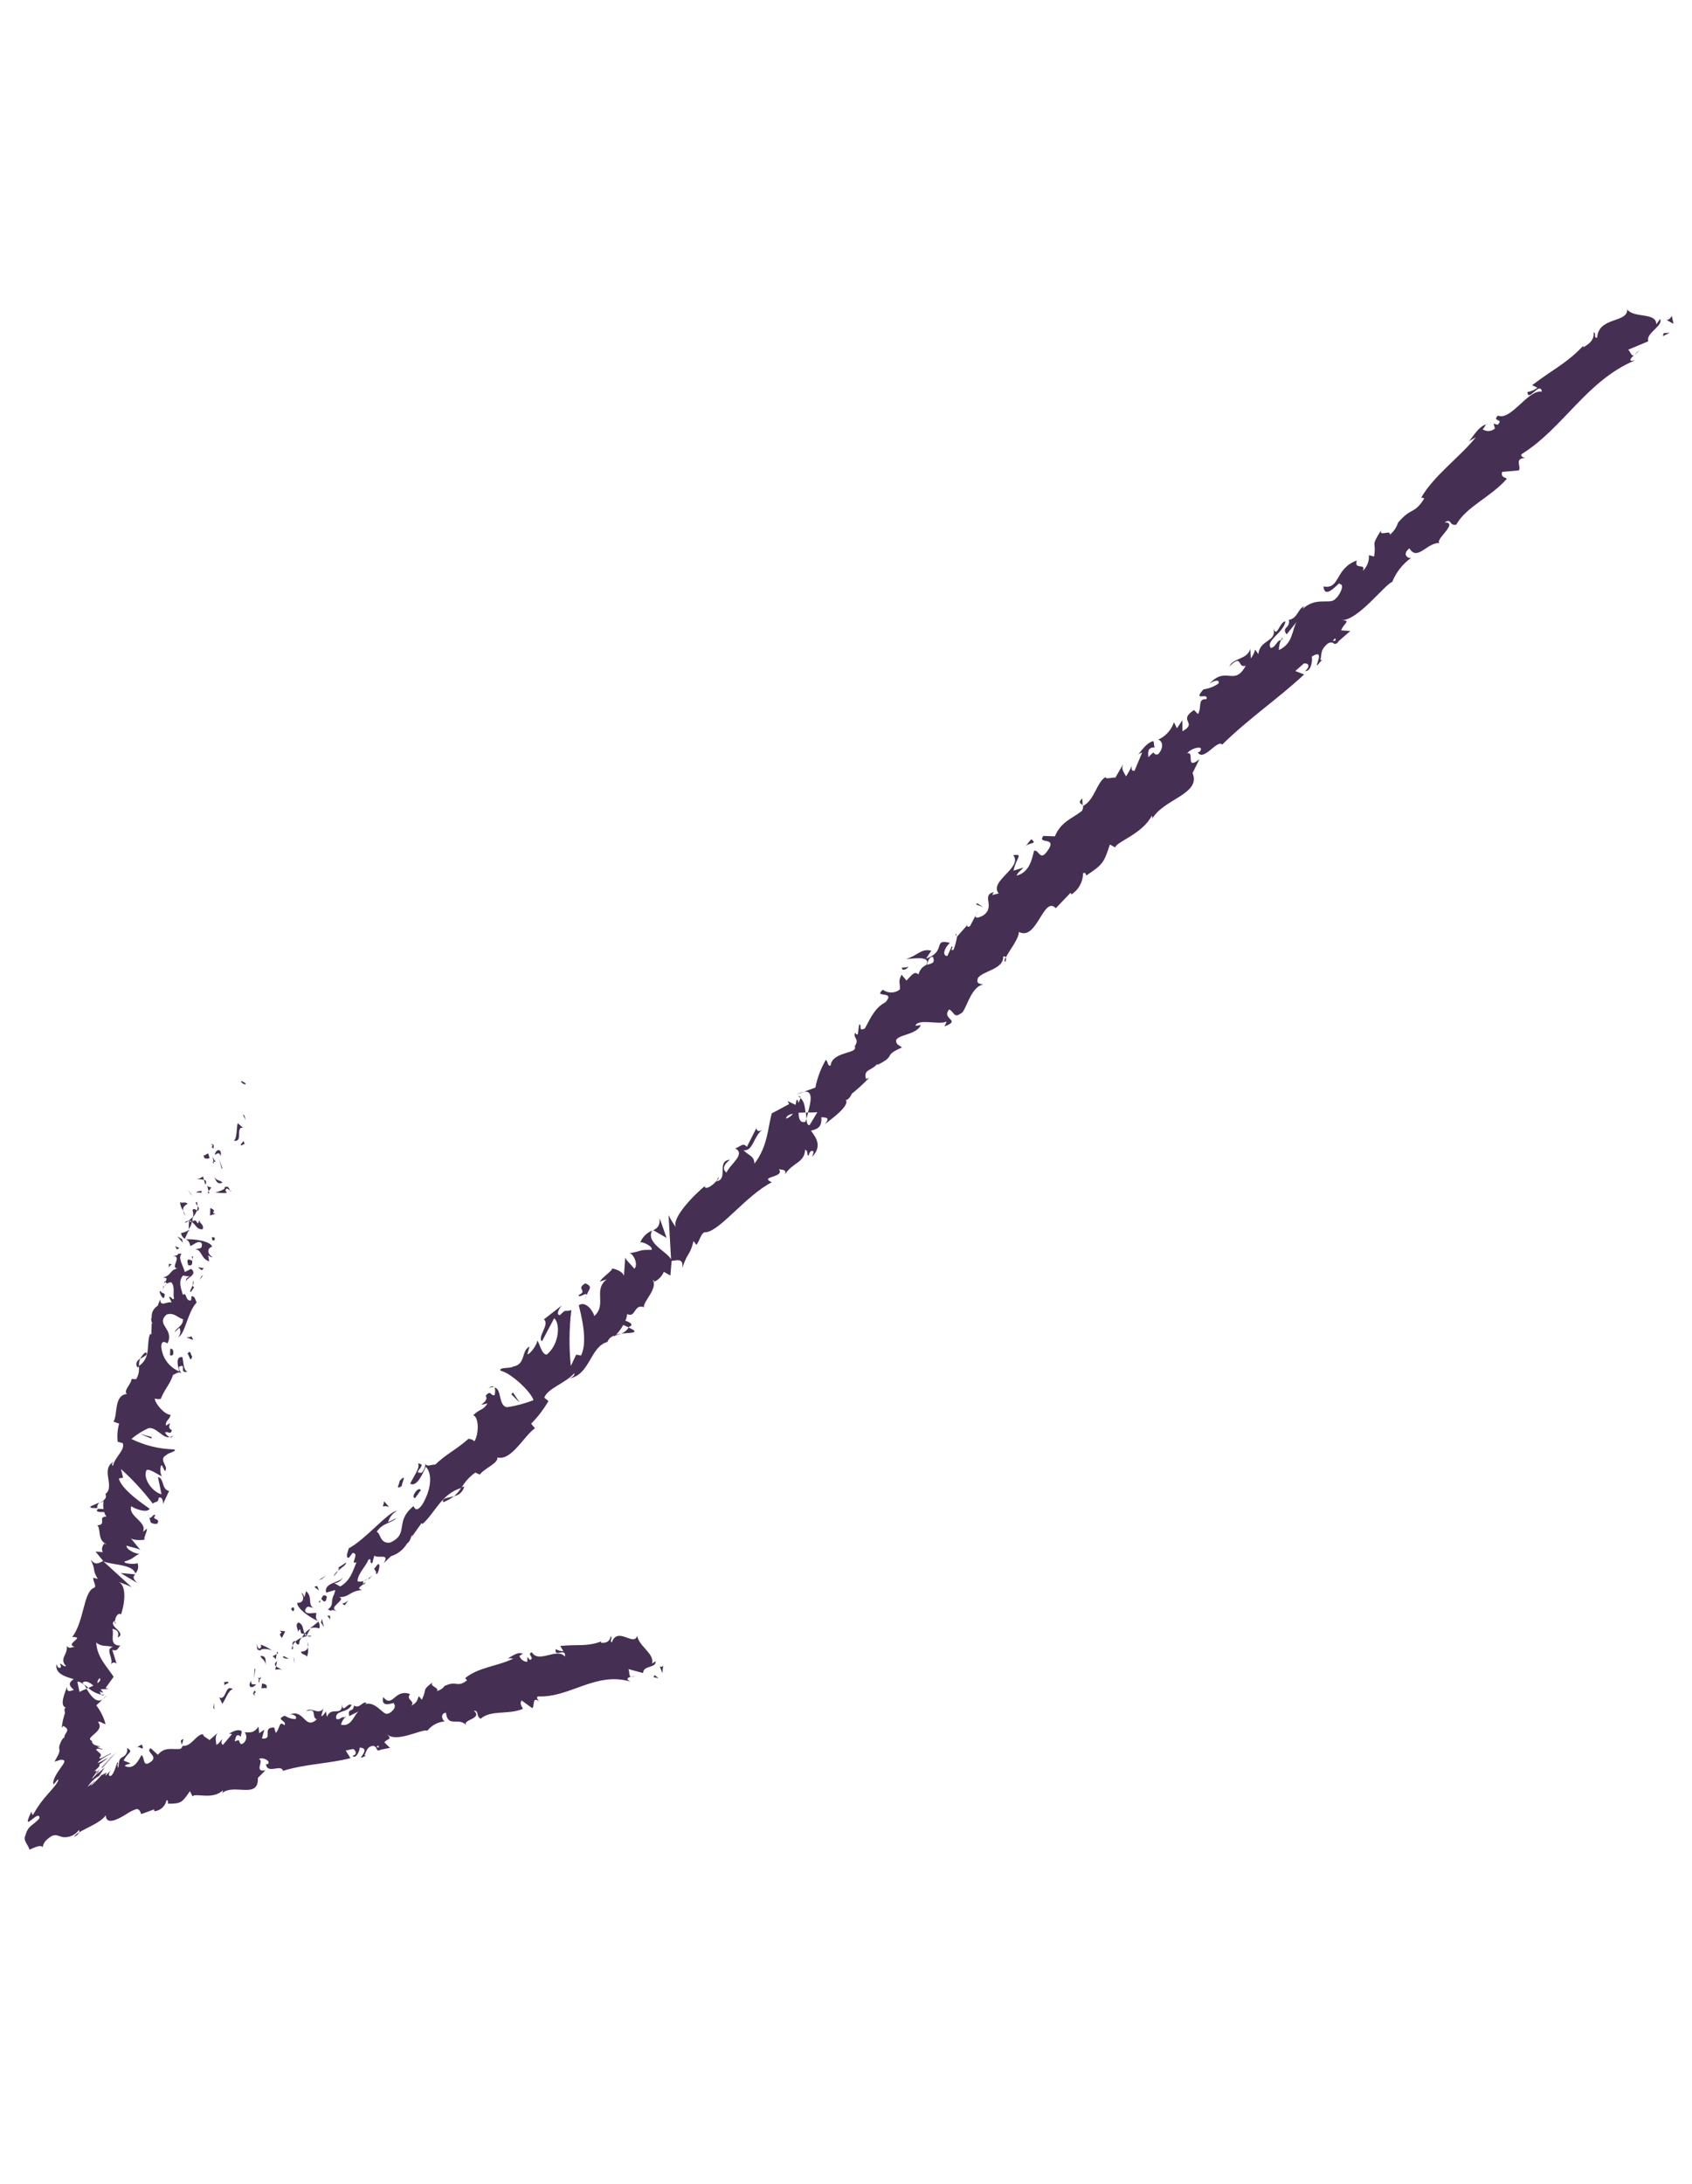 <svg width="62" height="80" viewBox="0 0 62 80" fill="none" xmlns="http://www.w3.org/2000/svg">
<path d="M7.33 63.591C7.273 63.624 7.415 63.739 7.431 63.77C7.48 63.664 7.294 63.558 7.33 63.591Z" fill="#452F53"/>
<path d="M7.815 62.558L7.854 62.624L7.84 62.386L7.815 62.558Z" fill="#452F53"/>
<path d="M8.537 61.873C8.258 61.715 8.312 62.158 8.107 62.201L8.035 62.182L8.147 62.417C8.278 62.229 8.368 61.914 8.537 61.873Z" fill="#452F53"/>
<path d="M9.382 61.986C9.274 61.922 9.393 61.832 9.265 62.044L9.301 62.054C9.325 62.029 9.352 62.006 9.382 61.986Z" fill="#452F53"/>
<path d="M9.302 62.051C9.233 62.131 9.421 62.083 9.302 62.051V62.051Z" fill="#452F53"/>
<path d="M9.604 61.668L9.579 61.84C9.654 61.86 9.75 61.799 9.753 61.866C9.814 61.727 9.745 61.697 9.604 61.668Z" fill="#452F53"/>
<path d="M9.544 61.414L9.522 61.497C9.554 61.509 9.574 61.502 9.544 61.414Z" fill="#452F53"/>
<path d="M9.484 61.66L9.53 61.487C9.478 61.473 9.41 61.393 9.51 61.562C9.445 61.495 9.482 61.579 9.484 61.66Z" fill="#452F53"/>
<path d="M9.385 61.696C9.283 61.701 9.183 61.74 9.208 61.568C9.047 61.781 9.224 61.909 9.385 61.696Z" fill="#452F53"/>
<path d="M8.355 61.607L8.217 61.615L8.225 61.751C8.219 61.684 8.424 61.673 8.355 61.607Z" fill="#452F53"/>
<path d="M10.336 61.189C10.298 61.134 10.183 61.094 10.117 61.041L10.085 61.163C10.165 61.161 10.265 61.122 10.336 61.189Z" fill="#452F53"/>
<path d="M10.117 61.041L10.15 60.853C10.044 60.938 10.064 60.994 10.117 61.041Z" fill="#452F53"/>
<path d="M9.326 61.15L9.308 61.494L9.359 61.114L9.326 61.15Z" fill="#452F53"/>
<path d="M10.764 60.791L10.805 60.96L10.759 60.689L10.764 60.791Z" fill="#452F53"/>
<path d="M11.026 60.505C11.067 60.641 11.236 60.597 11.241 60.699C11.29 60.588 11.305 60.464 11.283 60.344C11.256 60.444 11.183 60.496 11.026 60.505Z" fill="#452F53"/>
<path d="M11.282 60.148C11.273 60.213 11.273 60.279 11.283 60.344C11.296 60.279 11.296 60.212 11.282 60.148Z" fill="#452F53"/>
<path d="M10.359 60.704C10.389 60.727 10.424 60.744 10.46 60.754C10.497 60.764 10.535 60.766 10.573 60.761L10.402 60.668C10.388 60.681 10.374 60.693 10.359 60.704Z" fill="#452F53"/>
<path d="M10.399 60.655L10.501 60.575L10.399 60.655Z" fill="#452F53"/>
<path d="M9.731 60.994C9.726 60.858 9.782 60.648 9.543 60.661C9.585 60.794 9.721 60.789 9.731 60.994Z" fill="#452F53"/>
<path d="M10.136 60.593L9.989 60.673C10.025 60.707 10.097 60.738 10.1 60.807L10.136 60.593Z" fill="#452F53"/>
<path d="M10.154 60.494L10.136 60.594L10.189 60.56L10.154 60.494Z" fill="#452F53"/>
<path d="M10.963 60.217C10.963 60.173 10.971 60.13 10.988 60.091C11.005 60.051 11.03 60.014 11.061 59.984C10.973 60.021 10.891 60.073 10.82 60.137C10.852 60.187 10.895 60.291 10.963 60.217Z" fill="#452F53"/>
<path d="M10.677 60.417L10.682 60.4C10.665 60.395 10.655 60.396 10.677 60.417Z" fill="#452F53"/>
<path d="M11.678 59.393L11.644 59.381L11.665 59.405L11.678 59.393Z" fill="#452F53"/>
<path d="M10.786 60.122C10.711 60.146 10.713 60.206 10.724 60.275C10.749 60.224 10.781 60.178 10.821 60.137C10.809 60.113 10.797 60.101 10.786 60.122Z" fill="#452F53"/>
<path d="M11.396 59.922C11.343 59.92 11.29 59.923 11.238 59.934C11.302 59.951 11.417 59.967 11.396 59.922Z" fill="#452F53"/>
<path d="M10.732 60.419C10.777 60.447 10.762 60.434 10.732 60.419V60.419Z" fill="#452F53"/>
<path d="M10.733 60.42C10.738 60.372 10.735 60.322 10.724 60.275C10.704 60.315 10.693 60.358 10.69 60.403C10.705 60.406 10.72 60.412 10.733 60.42Z" fill="#452F53"/>
<path d="M11.046 58.361C11.156 58.495 11.134 58.736 10.893 58.713C10.869 58.912 11.344 59.251 11.646 59.379C11.598 59.325 11.549 59.273 11.595 59.089C11.49 59.061 11.188 59.179 11.179 58.977C11.271 58.767 11.346 58.9 11.482 58.892C11.271 58.8 11.463 58.482 11.215 58.288L11.159 58.499C11.121 58.462 11.116 58.359 11.046 58.361Z" fill="#452F53"/>
<path d="M11.414 59.579L11.379 59.641C11.486 59.615 11.598 59.618 11.704 59.651C11.715 59.609 11.718 59.566 11.711 59.524C11.704 59.482 11.689 59.441 11.665 59.405L11.414 59.612L11.414 59.579Z" fill="#452F53"/>
<path d="M11.166 59.846C11.075 59.676 11.135 59.507 10.927 59.431C10.796 59.574 10.934 59.635 10.906 59.773C11.1 59.528 10.914 59.912 11.148 59.838C11.127 59.893 11.097 59.944 11.059 59.99C11.116 59.966 11.176 59.949 11.237 59.939L11.22 59.935C11.195 59.928 11.181 59.924 11.198 59.929C11.184 59.91 11.171 59.889 11.161 59.868C11.253 59.833 11.208 59.881 11.198 59.929L11.216 59.951L11.37 59.663C11.289 59.706 11.219 59.769 11.166 59.846Z" fill="#452F53"/>
<path d="M9.386 60.255C9.401 60.26 9.414 60.269 9.425 60.281C9.424 60.25 9.419 60.234 9.386 60.255Z" fill="#452F53"/>
<path d="M9.559 60.248C9.55 60.282 9.597 60.351 9.522 60.384C9.448 60.418 9.462 60.321 9.417 60.279C9.42 60.345 9.395 60.481 9.561 60.451L9.569 60.421C9.708 60.39 9.854 60.407 9.982 60.469C9.852 60.376 9.709 60.301 9.559 60.248Z" fill="#452F53"/>
<path d="M10.329 60.005L10.454 59.759L10.25 59.734L10.321 59.801C10.191 59.876 10.299 59.941 10.329 60.005Z" fill="#452F53"/>
<path d="M11.763 59.44L11.873 59.607L11.791 59.302L11.763 59.44Z" fill="#452F53"/>
<path d="M11.991 59.189L12.101 59.322L12.093 59.186L11.991 59.189Z" fill="#452F53"/>
<path d="M35.758 33.521L35.826 33.387C35.796 33.428 35.773 33.473 35.758 33.521Z" fill="#452F53"/>
<path d="M35.007 34.222L35.046 34.3C35.049 34.233 35.041 34.195 35.007 34.222Z" fill="#452F53"/>
<path d="M22.767 48.851C23.024 48.822 23.364 48.842 23.212 48.721L23.037 48.629C22.974 48.731 22.879 48.809 22.767 48.851Z" fill="#452F53"/>
<path d="M29.614 40.755L29.53 40.756C29.539 40.836 29.548 40.913 29.553 40.983L29.614 40.755Z" fill="#452F53"/>
<path d="M29.184 40.095L29.464 39.995C29.366 40.014 29.272 40.048 29.184 40.095Z" fill="#452F53"/>
<path d="M39.671 29.502L39.658 29.248C39.473 29.428 39.621 29.42 39.671 29.502Z" fill="#452F53"/>
<path d="M16.243 55.028C16.387 54.974 16.522 54.898 16.643 54.802C16.409 54.885 16.168 54.874 16.243 55.028Z" fill="#452F53"/>
<path d="M36.837 35.236C36.877 35.151 36.874 35.097 36.846 35.068C36.805 35.153 36.792 35.215 36.837 35.236Z" fill="#452F53"/>
<path d="M17.011 54.451C16.976 54.459 16.947 54.476 16.912 54.484C16.841 54.606 16.749 54.715 16.641 54.807C16.731 54.791 16.814 54.749 16.88 54.685C16.946 54.622 16.991 54.54 17.011 54.451Z" fill="#452F53"/>
<path d="M54.473 15.552C54.487 15.556 54.503 15.54 54.521 15.539C54.539 15.537 54.491 15.53 54.473 15.552Z" fill="#452F53"/>
<path d="M60.058 12.823C60.006 12.885 59.95 12.944 59.892 12.999C59.961 12.954 60.017 12.894 60.058 12.823Z" fill="#452F53"/>
<path d="M13.527 57.833C13.44 57.934 13.52 57.861 13.527 57.833V57.833Z" fill="#452F53"/>
<path d="M12.55 57.747C12.554 57.729 12.553 57.71 12.548 57.693C12.544 57.675 12.536 57.658 12.524 57.644C12.546 57.674 12.555 57.71 12.55 57.747Z" fill="#452F53"/>
<path d="M17.164 52.689C17.116 52.694 17.129 52.682 17.164 52.689V52.689Z" fill="#452F53"/>
<path d="M13.325 57.909C13.382 57.891 13.435 57.865 13.485 57.833C13.429 57.852 13.375 57.878 13.325 57.909Z" fill="#452F53"/>
<path d="M13.407 57.949L13.311 58.019C13.318 58.056 13.344 58.06 13.407 57.949Z" fill="#452F53"/>
<path d="M13.656 57.698C13.605 57.75 13.547 57.795 13.485 57.834C13.515 57.824 13.53 57.824 13.524 57.844L13.656 57.698Z" fill="#452F53"/>
<path d="M46.944 23.448L46.978 23.442C47.021 23.293 46.987 23.343 46.944 23.448Z" fill="#452F53"/>
<path d="M23.922 45.059L23.918 45.077L23.934 45.081L23.922 45.059Z" fill="#452F53"/>
<path d="M24.172 44.627C24.187 44.928 24.074 44.993 23.938 45.067L24.426 45.347L24.172 44.627Z" fill="#452F53"/>
<path d="M37.497 31.782L37.137 31.894C37.239 31.412 37.516 31.278 37.126 31.325C37.497 31.782 36.223 32.274 36.595 32.728L36.349 32.79C36.399 32.749 36.369 32.715 36.433 32.678C35.928 32.775 36.494 33.206 36.035 33.53C35.865 33.63 35.702 33.661 35.758 33.521L35.546 33.923C35.448 34 35.398 33.907 35.496 33.829L35.07 34.31C35.043 34.475 35 34.637 34.941 34.793C34.763 34.847 34.967 34.693 34.877 34.666L34.713 35.021C34.5 35.014 34.618 34.698 34.812 34.541C34.159 34.366 34.698 34.856 33.932 35.115L34.128 34.825C33.739 34.736 33.627 35.009 33.205 35.129C33.347 35.143 34.14 34.971 33.941 35.347C33.87 35.379 33.807 35.428 33.757 35.489C33.708 35.55 33.673 35.622 33.656 35.699C33.512 35.55 33.398 35.731 33.216 35.92L33.038 35.706C32.889 35.964 33.004 36.045 32.97 36.25C32.882 36.318 32.774 36.356 32.662 36.357C32.551 36.359 32.442 36.323 32.352 36.257C31.969 36.577 32.841 36.266 32.447 36.714C32.075 36.912 31.939 37.212 31.692 37.675C31.416 37.807 31.613 37.517 31.481 37.532L31.434 37.883C31.385 37.923 31.354 37.861 31.336 37.827C31.238 38.039 31.515 38.038 31.32 38.331C31.462 38.614 30.502 38.496 30.434 39.038C30.305 39.054 30.354 38.882 30.259 38.827C30.077 39.142 29.948 39.484 29.877 39.841L29.456 39.992C29.816 39.934 29.71 40.376 29.606 40.753C29.721 40.757 29.837 40.754 29.951 40.741L29.666 41.218C29.588 41.23 29.563 41.125 29.545 40.981C29.534 41.022 29.523 41.061 29.514 41.094C29.308 41.152 29.268 40.969 29.261 40.762L29.517 40.753C29.497 40.539 29.46 40.321 29.328 40.223C29.317 40.287 29.291 40.347 29.251 40.399C29.246 40.341 29.234 40.296 29.204 40.288C29.173 40.28 29.183 40.366 29.154 40.474L28.855 40.334L28.918 40.444L28.278 40.787C28.13 41.342 28.132 41.989 27.645 42.629C27.633 42.328 27.426 42.335 27.245 42.132C27.596 42.188 27.602 41.633 27.941 41.378C27.768 41.504 27.712 41.379 27.719 41.319L27.367 42.013C27.228 41.842 27.141 42 26.941 42.069C27.343 42.28 26.742 42.655 26.62 42.956C26.504 42.865 26.454 42.709 26.747 42.484C26.229 42.526 26.722 43.209 26.236 43.278C26.298 43.215 26.347 43.198 26.323 43.12C26.26 43.356 25.825 43.635 25.824 43.46L25.885 43.399C25.423 43.769 24.583 44.639 24.773 44.963C24.667 44.822 24.575 44.671 24.498 44.512L24.59 46.132C24.439 45.841 23.664 45.547 23.893 45.079C23.698 45.16 23.543 45.316 23.462 45.511C23.563 45.479 23.948 45.674 23.874 45.785C23.372 45.781 23.566 45.824 23.038 45.915C23.189 45.863 23.415 46.332 23.239 46.478C23.212 46.399 22.887 46.137 22.912 46.042L22.86 46.793C22.903 46.632 22.596 46.478 22.409 46.467C22.517 46.496 22.049 46.799 21.982 46.948L22.234 46.863C21.723 47.25 22.25 47.79 21.775 48.21C21.761 48.085 21.486 47.633 21.209 47.812C21.273 48.094 21.562 49.127 21.29 49.655L21.113 49.625L20.916 50.039C20.847 49.358 20.854 48.671 20.935 47.991C20.683 48.076 20.77 47.917 20.519 48.177C20.337 48.167 20.527 47.882 20.592 47.816L19.93 48.332C20.157 48.515 19.672 48.983 19.86 49.135L20.307 48.29C20.534 48.476 20.503 49.236 20.037 49.62C19.847 49.64 19.762 49.168 19.686 49.109C19.698 49.231 19.412 49.631 19.326 49.608L19.401 49.33C19.09 49.479 19.281 49.977 18.8 50.062C18.689 50.142 18.249 50.075 18.348 50.215C18.739 50.299 19.477 51.008 19.547 51.292C19.237 51.412 18.915 51.499 18.586 51.549C18.247 51.515 18.402 50.869 18.115 50.828C18.164 50.891 18.14 51.048 18.124 51.107C17.974 51.156 17.998 50.889 17.797 51.129C17.962 51.376 17.324 51.547 17.864 51.409C17.702 51.681 17.587 51.591 17.34 51.846C17.553 51.903 17.554 52.534 17.381 52.803C17.342 52.736 17.226 52.714 17.169 52.705C16.701 53.118 16.368 53.252 15.945 53.654C15.858 53.63 15.595 53.771 15.594 53.595C15.588 53.724 15.54 53.847 15.459 53.946C15.03 54.001 15.719 53.641 15.314 53.609C15.416 53.747 15.143 54.1 15.031 54.352C15.271 54.491 15.493 53.982 15.603 53.729C15.857 53.99 15.799 54.573 15.476 55.114C15.19 55.514 15.161 55.089 15.139 55.184C14.438 55.767 15.018 56.179 14.292 56.511C13.915 56.55 13.962 56.188 13.804 56.112C14.028 55.777 14.342 55.801 14.533 55.611L14.22 55.76C14.244 55.671 14.286 55.588 14.344 55.517C14.401 55.445 14.473 55.386 14.554 55.343C14.23 55.367 13.421 56.373 12.781 56.719C12.743 56.861 12.646 57.067 12.784 57.065L12.92 56.888C13.199 56.882 12.793 57.362 13.063 57.223C12.94 57.524 12.841 57.905 12.466 58.117L12.226 57.981C12.287 58.03 12.543 57.908 12.561 57.773C12.507 57.976 11.85 57.961 11.95 58.342L12.289 58.245C12.268 58.323 12.245 58.409 12.202 58.492L12.183 58.562C12.178 58.576 12.174 58.591 12.171 58.606L12.164 58.7C12.164 58.752 12.15 58.804 12.123 58.849C12.095 58.895 12.056 58.931 12.009 58.956C12.255 59.081 12.023 58.903 12.336 59.025C12.162 58.931 12.256 58.846 12.343 58.765C12.347 58.749 12.411 58.7 12.44 58.669C12.46 58.647 12.477 58.623 12.492 58.597C12.508 58.539 12.482 58.502 12.348 58.493C12.788 58.56 12.789 58.278 13.255 58.251C13.186 58.197 13.049 58.217 13.312 58.037C13.306 58.002 13.304 57.967 13.307 57.932L13.328 57.922L13.311 57.918C13.316 57.898 13.317 57.896 13.311 57.918C13.245 57.942 13.174 57.947 13.105 57.931C13.077 57.68 13.438 57.342 13.492 57.142C13.652 57.045 13.503 57.267 13.641 57.265L13.715 56.987C13.867 57.108 14.294 56.881 14.058 57.264L14.329 57.006C14.575 56.93 14.783 56.765 14.914 56.544C15.078 56.445 15.105 56.065 15.091 56.294L15.448 55.794L15.485 55.825C15.941 55.423 16.165 54.73 16.907 54.504C17.034 54.282 17.208 54.09 17.417 53.944L17.582 54.018C17.731 53.796 18.264 53.605 18.226 53.39C18.74 53.528 19.213 52.583 19.602 52.321L19.462 52.153C19.709 51.906 19.922 51.626 20.096 51.323L19.944 51.199C20.079 50.851 20.674 50.698 21.047 50.304C21.071 50.382 20.96 50.462 20.859 50.495C21.625 50.367 21.617 49.332 22.259 49.158C22.278 49.102 22.312 49.052 22.356 49.012C22.4 48.971 22.453 48.943 22.511 48.928C22.506 48.939 22.502 48.95 22.502 48.962C22.519 48.951 22.534 48.938 22.548 48.923C22.616 48.903 22.692 48.885 22.764 48.859C22.697 48.863 22.631 48.878 22.569 48.902C22.673 48.792 22.764 48.669 22.839 48.537L23.038 48.626C23.047 48.617 23.055 48.607 23.061 48.597C23.231 48.538 23.09 48.435 22.917 48.38C22.951 48.303 22.972 48.221 22.982 48.138C23.307 48.288 23.219 47.752 23.597 47.886C23.556 47.682 24.11 47.214 23.92 46.89C23.957 46.917 24.006 46.913 23.945 46.965C24.03 46.931 24.108 46.881 24.173 46.816C24.238 46.752 24.29 46.675 24.325 46.59L24.565 46.726L24.61 46.191C24.901 46.138 25.039 46.136 25.002 46.45C25.213 45.817 25.268 46.034 25.415 45.463L25.515 45.603C25.641 45.476 25.688 45.113 25.865 45.14C26.38 45.096 27.328 43.8 28.281 43.309C27.788 43.084 28.78 43.145 28.54 42.83C28.671 42.865 28.816 42.824 28.768 43.013C29.066 42.566 29.472 42.607 29.502 42.118C29.633 42.153 29.543 42.322 29.629 42.333C29.641 42.286 29.679 42.145 29.768 42.159C29.856 42.174 29.782 42.285 29.756 42.379C30.13 41.995 29.917 41.69 29.716 41.419C30.032 41.349 30.112 41.228 30.098 40.926C30.243 40.941 30.44 40.917 30.227 41.178C30.375 41.06 31.169 40.505 30.991 40.291C31.078 40.314 31.194 40.125 31.209 40.069C31.436 39.888 31.65 39.691 31.849 39.479L31.735 39.526C31.622 39.171 31.93 39.233 32.145 38.975L32.16 39.006C32.877 38.651 32.318 38.694 33.053 38.37L32.88 38.25C32.622 37.883 33.548 37.979 33.743 37.552L33.546 37.577C33.62 37.299 34.445 37.553 34.657 37.428C34.722 37.419 34.631 37.525 34.611 37.6C35.248 37.357 34.482 37.349 34.777 36.981C34.941 37.025 34.955 37.327 35.199 37.127C35.395 37.105 35.531 36.154 36.036 36.06C35.891 36.045 35.747 36.027 35.842 35.814C36.054 35.556 36.787 35.499 36.759 35.036C36.777 35.033 36.796 35.033 36.814 35.038C36.832 35.043 36.848 35.051 36.862 35.064C36.983 34.823 37.343 34.377 37.334 34.137C37.998 34.49 38.235 32.792 38.688 33.27L39.229 32.704L39.26 32.766C39.391 32.682 39.498 32.567 39.572 32.431C39.647 32.295 39.686 32.143 39.686 31.988C39.803 31.941 39.784 32.044 39.8 32.075C40.421 31.667 40.452 31.595 40.67 30.936L40.864 31.044C40.898 30.839 41.858 30.555 42.206 29.88C42.216 29.899 42.222 29.92 42.224 29.941C42.225 29.963 42.222 29.984 42.214 30.005C42.623 29.266 44.02 29.096 43.699 28.319L43.95 27.812C43.412 28.245 43.791 27.496 43.499 27.599C43.662 27.378 44.178 27.287 43.953 27.545L43.889 27.552C44.085 27.932 44.615 27.065 44.784 27.277C45.751 26.325 46.859 25.574 47.788 24.707L47.465 24.581L47.777 24.305C47.912 24.279 48.054 24.38 47.824 24.585C48.067 24.6 48.103 24.11 48.064 24.055C48.598 23.718 48.142 24.486 48.28 24.36L48.448 24.166L48.382 24.179C48.445 23.943 48.362 23.831 48.647 23.577C48.864 23.457 48.87 23.637 48.945 23.576C48.965 23.582 48.987 23.588 49.057 23.482L49.479 23.116L49.144 23.091C49.24 22.819 49.536 22.738 49.153 22.713C49.733 22.767 50.764 21.386 51.014 21.319C51.157 20.965 51.398 20.659 51.709 20.436C51.598 20.472 51.358 20.313 51.645 20.086C51.949 20.596 52.315 19.807 52.805 19.9C52.423 19.884 53.508 19.133 52.938 19.138C53.191 18.959 53.099 19.279 53.362 19.219C53.731 18.556 54.618 18.219 55.213 17.542C55.171 17.478 54.981 17.498 55.044 17.286L55.654 17.232C55.756 17.084 55.471 16.805 55.885 16.77C55.81 16.75 55.696 16.719 55.761 16.633C57.286 15.684 58.145 13.932 59.916 13.199C59.637 13.261 59.745 13.138 59.875 13.006C59.764 13.066 59.748 12.871 59.659 12.812L60.397 12.503C60.296 12.202 60.963 11.935 60.83 11.685L60.691 11.883C60.699 11.432 59.88 11.665 59.628 11.339C59.626 11.847 58.582 11.591 58.525 12.368C58.375 12.396 58.511 12.197 58.395 12.175C58.415 12.404 58.312 12.555 58.019 12.723L58.017 12.666C57.38 13.332 56.975 13.479 56.142 14.11L56.337 14.204C56.229 14.286 56.102 14.34 55.968 14.361C55.998 14.759 56.431 13.941 56.501 14.349C56 14.251 55.363 15.428 54.891 15.224C54.645 15.456 55.129 15.326 54.879 15.56L54.729 15.52L54.779 15.697C54.718 15.752 54.639 15.784 54.557 15.789C54.475 15.794 54.393 15.771 54.326 15.724C54.375 15.696 54.417 15.594 54.453 15.547C54.131 15.639 53.895 16.154 53.789 16.185L54.081 16.016C53.488 16.75 52.548 17.415 52.078 18.226L52.192 18.256C51.816 18.861 51.72 18.562 51.231 19.145L51.24 19.109C51.188 19.298 51.078 19.468 50.926 19.593C50.983 19.379 50.515 19.682 50.61 19.419C50.202 20.074 50.447 19.783 50.35 20.388L50.161 20.337C50.169 20.444 50.153 20.551 50.114 20.651C50.075 20.75 50.015 20.84 49.938 20.914C50.067 20.601 49.596 20.903 49.719 20.531C48.905 20.828 49.114 21.601 48.497 21.483C48.541 22.055 49.172 21.188 49.08 21.396C49.304 21.381 49.092 21.842 48.881 21.982C48.671 22.122 48.179 21.871 47.726 22.318C47.773 22.274 47.745 22.246 47.8 22.207C47.549 22.289 47.569 22.639 47.228 22.709C47.293 23.024 46.944 22.96 47.146 23.24L47.513 22.779C47.337 23.071 47.389 23.576 46.861 23.813C46.861 23.685 46.889 23.558 46.943 23.442C46.76 23.479 46.771 23.693 46.565 23.739C46.364 23.459 47.027 23.194 47.104 22.762C46.88 22.776 46.789 23.404 46.662 23.012C46.803 23.529 46.167 23.404 46.11 23.963L45.991 23.797C45.963 23.914 45.909 24.024 45.833 24.118L45.814 23.767C45.706 24.17 45.191 24.091 45.045 24.415C45.548 23.925 45.323 24.49 45.648 24.386C45.214 25.184 44.919 24.343 44.288 25.084C44.363 24.974 44.728 24.833 44.645 25.043C44.481 25.154 44.293 25.226 44.097 25.253C43.671 25.735 44.313 25.335 44.203 25.615C43.874 25.587 44.047 25.907 43.899 26.159L43.752 26.009C43.133 26.421 43.912 26.457 43.329 26.789L43.324 26.385L43.127 26.678L43.016 26.458C42.969 26.598 42.894 26.727 42.795 26.837C42.696 26.946 42.575 27.034 42.44 27.095C42.604 27.139 42.657 27.397 42.437 27.63C42.194 27.693 42.391 27.4 42.08 27.74C42.065 27.575 42.035 27.376 42.311 27.379C42.278 27.313 42.293 27.213 42.262 27.148C41.993 27.21 41.809 27.539 41.689 27.656C41.736 27.614 41.792 27.583 41.853 27.566L41.573 28.235C41.443 28.25 41.459 28.148 41.477 28.048C41.414 28.184 41.343 28.314 41.262 28.44C41.182 28.282 41.039 28.16 41.2 27.914L40.871 28.487C40.791 28.465 40.496 28.565 40.514 28.466C40.191 28.635 40.118 29.297 39.688 29.524C39.694 29.59 39.676 29.656 39.639 29.71C39.294 29.984 38.873 30.1 38.655 30.637L38.231 30.622C37.985 30.951 38.784 30.621 38.38 31.174C38.1 31.575 38.073 31.109 37.892 31.165C37.817 31.442 37.74 31.951 37.252 32.076C37.3 31.94 37.414 31.894 37.497 31.782ZM33.965 35.347C33.992 35.244 34.053 35.017 34.189 35.056C34.274 35.305 34.134 35.282 33.965 35.347ZM28.804 40.979C28.81 40.879 28.914 40.826 29.059 40.794C28.997 40.882 28.907 40.947 28.804 40.979ZM14.472 56.705C14.677 56.596 14.6 56.627 14.464 56.703L14.472 56.705ZM14.079 56.939C14.066 56.989 14.091 57.008 14.124 57.017C14.11 56.956 14.181 56.883 14.273 56.816C14.209 56.81 14.143 56.822 14.079 56.939ZM48.939 23.465L48.838 23.488C48.94 23.319 48.937 23.396 48.939 23.477L48.939 23.465Z" fill="#452F53"/>
<path d="M29.233 40.168C29.274 40.176 29.312 40.194 29.343 40.221C29.332 40.174 29.316 40.146 29.233 40.168Z" fill="#452F53"/>
<path d="M39.673 29.547C39.671 29.533 39.666 29.52 39.659 29.509L39.673 29.547Z" fill="#452F53"/>
<path d="M17.894 50.855C17.957 50.821 18.028 50.805 18.099 50.809C18.065 50.77 18.007 50.766 17.894 50.855Z" fill="#452F53"/>
<path d="M12.599 58.852L12.77 58.615C12.709 58.683 12.626 58.729 12.536 58.745C12.572 58.776 12.661 58.788 12.599 58.852Z" fill="#452F53"/>
<path d="M10.696 58.892C10.687 58.926 10.662 58.928 10.676 58.965L10.745 59.031C10.801 58.956 10.795 58.854 10.696 58.892Z" fill="#452F53"/>
<path d="M11.979 58.489C11.85 58.371 11.82 58.483 11.764 58.581C11.764 58.575 11.765 58.569 11.769 58.564C11.923 58.766 11.951 58.628 11.979 58.489Z" fill="#452F53"/>
<path d="M11.749 58.603C11.731 58.632 11.707 58.657 11.679 58.677C11.738 58.755 11.722 58.661 11.749 58.603Z" fill="#452F53"/>
<path d="M13.746 57.427C13.644 57.462 13.855 57.629 13.766 57.617C13.843 57.852 14.041 56.98 13.746 57.427Z" fill="#452F53"/>
<path d="M11.515 58.133L11.694 58.264L11.618 58.095L11.515 58.133Z" fill="#452F53"/>
<path d="M12.672 57.247L12.398 57.426C12.428 57.449 12.413 57.493 12.386 57.539C12.531 57.417 12.724 57.287 12.672 57.247Z" fill="#452F53"/>
<path d="M12.386 57.539C12.314 57.592 12.258 57.663 12.223 57.745C12.286 57.684 12.341 57.614 12.386 57.539Z" fill="#452F53"/>
<path d="M11.683 57.883L11.785 57.848L11.96 57.705L11.683 57.883Z" fill="#452F53"/>
<path d="M15.209 54.879L15.42 54.59C15.393 54.512 15.292 54.556 15.22 54.659C15.148 54.761 15.12 54.864 15.209 54.879Z" fill="#452F53"/>
<path d="M14.03 55.188C14.129 55.155 14.168 55.186 14.253 55.2L14.078 54.998L14.03 55.188Z" fill="#452F53"/>
<path d="M14.726 54.434C14.702 54.359 14.948 53.928 14.639 54.25C14.663 54.325 14.452 54.614 14.726 54.434Z" fill="#452F53"/>
<path d="M18.796 51.01L18.734 51.074L19.047 51.384L18.796 51.01Z" fill="#452F53"/>
<path d="M21.45 47.01C21.075 47.225 21.567 47.277 21.201 47.441C21.204 47.584 21.499 47.306 21.498 47.443C21.592 47.191 21.733 47.145 21.45 47.01Z" fill="#452F53"/>
<path d="M21.488 47.446C21.471 47.491 21.459 47.538 21.451 47.585C21.47 47.541 21.483 47.494 21.488 47.446Z" fill="#452F53"/>
<path d="M60.93 12.313L61.188 12.191L60.962 12.205L60.93 12.313Z" fill="#452F53"/>
<path d="M61.062 11.717L61.321 11.864L61.262 11.572C61.224 11.636 61.154 11.733 61.062 11.717Z" fill="#452F53"/>
<path d="M33.038 35.453L33.068 35.517C33.148 35.539 33.197 35.502 33.299 35.422L33.038 35.453Z" fill="#452F53"/>
<path d="M35.811 33.089L35.761 33.129L36.023 33.229L35.811 33.089Z" fill="#452F53"/>
<path d="M37.796 30.743C37.697 30.824 37.63 30.963 37.534 31.045C37.696 30.829 38.039 30.948 37.796 30.743Z" fill="#452F53"/>
<path d="M8.994 39.721C9.036 39.666 8.861 39.617 8.835 39.595C8.83 39.712 9.041 39.736 8.994 39.721Z" fill="#452F53"/>
<path d="M8.957 40.868L8.895 40.822L9.001 41.038L8.957 40.868Z" fill="#452F53"/>
<path d="M8.57 41.791C8.893 41.821 8.665 41.439 8.829 41.313L8.907 41.313L8.708 41.144C8.659 41.36 8.693 41.678 8.57 41.791Z" fill="#452F53"/>
<path d="M7.754 42.04C7.878 42.052 7.807 42.185 7.835 41.937L7.799 41.948C7.786 41.98 7.771 42.01 7.754 42.04Z" fill="#452F53"/>
<path d="M7.799 41.948C7.827 41.845 7.68 41.972 7.799 41.948V41.948Z" fill="#452F53"/>
<path d="M7.68 42.428L7.633 42.258C7.556 42.258 7.494 42.366 7.463 42.304C7.466 42.46 7.54 42.459 7.68 42.428Z" fill="#452F53"/>
<path d="M7.842 42.632L7.825 42.55C7.79 42.55 7.774 42.563 7.842 42.632Z" fill="#452F53"/>
<path d="M7.793 42.372L7.822 42.549C7.872 42.563 7.97 42.589 7.817 42.47C7.897 42.516 7.824 42.466 7.793 42.372Z" fill="#452F53"/>
<path d="M7.866 42.308C7.96 42.259 8.037 42.181 8.084 42.351C8.143 42.087 7.928 42.045 7.866 42.308Z" fill="#452F53"/>
<path d="M8.846 41.961L8.967 41.898L8.908 41.775C8.947 41.839 8.753 41.93 8.846 41.961Z" fill="#452F53"/>
<path d="M7.211 43.177C7.27 43.211 7.391 43.195 7.474 43.218L7.441 43.096C7.379 43.127 7.305 43.205 7.211 43.177Z" fill="#452F53"/>
<path d="M7.474 43.218L7.522 43.403C7.585 43.28 7.543 43.236 7.474 43.218Z" fill="#452F53"/>
<path d="M8.147 42.782L8.022 42.46L8.132 42.829L8.147 42.782Z" fill="#452F53"/>
<path d="M6.992 43.726L6.88 43.589L7.04 43.816L6.992 43.726Z" fill="#452F53"/>
<path d="M6.875 44.099C6.781 43.993 6.646 44.109 6.597 44.024C6.602 44.143 6.643 44.258 6.714 44.353C6.692 44.246 6.735 44.175 6.875 44.099Z" fill="#452F53"/>
<path d="M6.793 44.535C6.772 44.473 6.744 44.414 6.71 44.358C6.723 44.423 6.752 44.484 6.793 44.535Z" fill="#452F53"/>
<path d="M7.398 43.635C7.36 43.628 7.322 43.628 7.284 43.636C7.247 43.644 7.212 43.659 7.18 43.681L7.374 43.691C7.38 43.675 7.388 43.656 7.398 43.635Z" fill="#452F53"/>
<path d="M7.379 43.692C7.351 43.754 7.331 43.794 7.321 43.811C7.325 43.794 7.343 43.76 7.379 43.692Z" fill="#452F53"/>
<path d="M7.404 43.621C7.418 43.637 7.424 43.636 7.404 43.621V43.621Z" fill="#452F53"/>
<path d="M7.843 43.094C7.905 43.217 7.944 43.418 8.155 43.32C8.058 43.214 7.937 43.276 7.843 43.094Z" fill="#452F53"/>
<path d="M7.644 43.636L7.744 43.498C7.697 43.486 7.62 43.483 7.588 43.424L7.644 43.636Z" fill="#452F53"/>
<path d="M7.673 43.729L7.645 43.633L7.61 43.686L7.673 43.729Z" fill="#452F53"/>
<path d="M7.053 44.343C7.089 44.424 7.093 44.515 7.062 44.598C7.129 44.523 7.181 44.436 7.217 44.342C7.169 44.311 7.084 44.238 7.053 44.343Z" fill="#452F53"/>
<path d="M7.227 44.026L7.222 44.043C7.25 44.041 7.258 44.037 7.227 44.026Z" fill="#452F53"/>
<path d="M7.255 44.344C7.311 44.29 7.285 44.233 7.246 44.178C7.247 44.235 7.237 44.292 7.216 44.345C7.239 44.36 7.255 44.367 7.255 44.344Z" fill="#452F53"/>
<path d="M6.793 44.791C6.841 44.77 6.886 44.743 6.928 44.711C6.861 44.726 6.751 44.762 6.793 44.791Z" fill="#452F53"/>
<path d="M7.166 44.045C7.126 44.044 7.146 44.05 7.166 44.045V44.045Z" fill="#452F53"/>
<path d="M7.166 44.046C7.182 44.092 7.206 44.135 7.235 44.175C7.238 44.13 7.233 44.085 7.22 44.042L7.166 44.046Z" fill="#452F53"/>
<path d="M7.787 46.046C7.631 45.974 7.546 45.749 7.774 45.664C7.706 45.473 7.146 45.374 6.799 45.403C6.871 45.422 6.933 45.457 6.973 45.643C7.08 45.621 7.301 45.383 7.399 45.564C7.409 45.792 7.281 45.705 7.162 45.771C7.39 45.764 7.365 46.123 7.665 46.203L7.627 45.991C7.675 45.998 7.728 46.078 7.787 46.046Z" fill="#452F53"/>
<path d="M6.924 45.112L6.928 45.042C6.874 45.102 6.792 45.13 6.631 45.176C6.639 45.218 6.655 45.258 6.68 45.294C6.704 45.329 6.736 45.358 6.772 45.381L6.909 45.081L6.924 45.112Z" fill="#452F53"/>
<path d="M7.031 44.76C7.187 44.876 7.206 45.05 7.429 45.03C7.479 44.841 7.328 44.848 7.298 44.697C7.232 45.007 7.232 44.575 7.057 44.752C7.05 44.693 7.054 44.633 7.068 44.576C7.026 44.62 6.981 44.661 6.931 44.697C6.954 44.703 6.968 44.707 6.954 44.703C6.94 44.699 6.954 44.703 6.954 44.703L7.015 44.74C6.948 44.815 6.968 44.728 6.954 44.703L6.929 44.696L6.914 45.029C6.974 44.95 7.014 44.857 7.031 44.76Z" fill="#452F53"/>
<path d="M8.47 43.621C8.455 43.621 8.44 43.617 8.427 43.609C8.434 43.642 8.446 43.654 8.47 43.621Z" fill="#452F53"/>
<path d="M8.315 43.699C8.299 43.671 8.237 43.625 8.28 43.562C8.324 43.499 8.366 43.585 8.425 43.6C8.396 43.542 8.358 43.407 8.221 43.504L8.238 43.532C8.134 43.63 7.86 43.696 7.844 43.668C7.999 43.7 8.157 43.711 8.315 43.699Z" fill="#452F53"/>
<path d="M7.706 44.25L7.697 44.527L7.896 44.462L7.802 44.436C7.899 44.308 7.777 44.296 7.706 44.25Z" fill="#452F53"/>
<path d="M6.668 45.392L6.495 45.292L6.706 45.53L6.668 45.392Z" fill="#452F53"/>
<path d="M6.574 45.72L6.417 45.651L6.483 45.77L6.574 45.72Z" fill="#452F53"/>
<path d="M4.066 64.854L4.12 64.788C4.1 64.808 4.082 64.83 4.066 64.854Z" fill="#452F53"/>
<path d="M3.835 64.907L3.755 65.017C3.787 64.985 3.813 64.948 3.835 64.907Z" fill="#452F53"/>
<path d="M3.649 55.037C3.459 55.123 3.18 55.209 3.372 55.24L3.563 55.246C3.559 55.207 3.564 55.167 3.579 55.131C3.594 55.094 3.618 55.062 3.649 55.037Z" fill="#452F53"/>
<path d="M3.171 61.852L3.234 61.827L3.078 61.702L3.171 61.852Z" fill="#452F53"/>
<path d="M3.911 62.101L3.757 62.244C3.816 62.205 3.868 62.157 3.911 62.101Z" fill="#452F53"/>
<path d="M6.665 63.916L6.722 63.705C6.558 63.75 6.654 63.824 6.665 63.916Z" fill="#452F53"/>
<path d="M5.331 49.536C5.249 49.602 5.181 49.686 5.135 49.781C5.281 49.68 5.465 49.626 5.331 49.536Z" fill="#452F53"/>
<path d="M2.723 67.288C2.801 67.251 2.865 67.192 2.909 67.118C2.793 67.185 2.735 67.244 2.723 67.288Z" fill="#452F53"/>
<path d="M5.036 50.094C5.057 50.081 5.077 50.066 5.095 50.05C5.085 49.953 5.101 49.854 5.139 49.764C5.016 49.847 4.947 49.948 5.036 50.094Z" fill="#452F53"/>
<path d="M19.145 60.576C19.157 60.578 19.17 60.581 19.182 60.586C19.175 60.566 19.163 60.566 19.145 60.576Z" fill="#452F53"/>
<path d="M23.279 61.377C23.232 61.401 23.183 61.42 23.133 61.433C23.164 61.439 23.21 61.424 23.279 61.377Z" fill="#452F53"/>
<path d="M5.986 47.126C6.009 47.04 5.971 47.103 5.986 47.126V47.126Z" fill="#452F53"/>
<path d="M6.824 46.978C6.839 47.007 6.865 47.03 6.896 47.042C6.866 47.028 6.841 47.006 6.824 46.978Z" fill="#452F53"/>
<path d="M5.889 51.248C5.931 51.243 5.924 51.245 5.889 51.248V51.248Z" fill="#452F53"/>
<path d="M6.11 47.031C6.076 47.055 6.047 47.084 6.021 47.117C6.055 47.092 6.084 47.063 6.11 47.031Z" fill="#452F53"/>
<path d="M6.021 47.019L6.062 46.952C6.038 46.934 6.016 46.937 6.021 47.019Z" fill="#452F53"/>
<path d="M5.956 47.239C5.97 47.195 5.993 47.154 6.021 47.117C6.021 47.117 5.991 47.13 5.986 47.125L5.956 47.239Z" fill="#452F53"/>
<path d="M12.617 62.928L12.639 62.934C12.7 62.843 12.667 62.864 12.617 62.928Z" fill="#452F53"/>
<path d="M5.033 57.991C4.84 57.811 4.885 57.746 4.955 57.672L4.42 57.624L5.033 57.991Z" fill="#452F53"/>
<path d="M4.778 64.595L4.529 64.492C4.703 64.155 4.906 64.198 4.654 64.026C4.667 64.075 4.667 64.126 4.654 64.175C4.641 64.224 4.615 64.268 4.58 64.304C4.545 64.336 4.504 64.363 4.46 64.382L4.433 64.407C4.397 64.43 4.36 64.456 4.336 64.768C4.32 64.73 4.308 64.691 4.299 64.651C4.299 64.651 4.309 64.615 4.328 64.62C4.306 64.48 4.287 64.594 4.235 64.747C4.182 64.899 4.101 65.08 4.026 65.057C3.952 65.034 3.998 64.93 4.064 64.841C4.007 64.906 3.941 64.975 3.869 65.045C3.841 65.037 3.919 64.912 3.942 64.918L3.738 65.024L3.744 64.999C3.616 65.147 3.479 65.287 3.334 65.419C3.36 65.325 3.427 65.328 3.484 65.236C3.4 65.309 3.305 65.385 3.207 65.46C3.315 65.292 3.46 65.153 3.632 65.053C3.884 64.677 3.851 64.724 3.747 64.824C3.698 64.873 3.646 64.918 3.592 64.958C3.537 64.997 3.578 64.922 3.691 64.777C3.723 64.767 3.753 64.752 3.78 64.732C3.948 64.525 4.129 64.329 4.321 64.145C4.18 64.27 4.045 64.401 3.918 64.54C3.788 64.695 3.645 64.838 3.488 64.966C3.548 64.878 3.578 64.83 3.445 64.895C3.7 64.666 3.642 64.683 3.64 64.632L3.963 64.394C3.877 64.425 3.714 64.536 3.578 64.589C3.623 64.485 3.865 64.347 4.067 64.241C4.097 64.207 4.001 64.253 3.889 64.315C3.777 64.377 3.652 64.457 3.639 64.394C3.771 64.245 3.657 64.25 3.518 64.091C3.629 64.007 3.685 64.109 3.773 64.082C3.701 64.059 3.631 64.031 3.563 63.998C3.569 63.976 3.639 63.995 3.673 64.001C3.599 63.919 3.394 63.986 3.361 63.766C3.073 63.65 3.878 63.41 3.591 63.083C3.679 63.033 3.75 63.147 3.869 63.158C3.801 62.909 3.685 62.676 3.529 62.472L3.756 62.256C3.515 62.4 3.324 62.113 3.171 61.864C3.082 61.896 2.996 61.934 2.914 61.979L2.836 61.613C2.889 61.583 2.976 61.636 3.077 61.714L3.023 61.64C3.147 61.542 3.291 61.637 3.425 61.748C3.364 61.776 3.297 61.803 3.236 61.834C3.369 61.955 3.532 62.04 3.708 62.079C3.681 62.043 3.664 62.001 3.658 61.956C3.688 61.983 3.725 61.999 3.765 62.002C3.793 62.01 3.743 61.952 3.687 61.883L3.989 61.866L3.869 61.834L4.164 61.425C3.927 61.063 3.543 60.687 3.527 60.168C3.72 60.338 3.883 60.263 4.141 60.332C3.824 60.402 4.175 60.737 4.063 60.978C4.071 60.958 4.085 60.941 4.102 60.928C4.12 60.914 4.14 60.906 4.162 60.903C4.183 60.901 4.205 60.904 4.225 60.912C4.245 60.921 4.262 60.934 4.275 60.952L4.115 60.441C4.328 60.498 4.297 60.383 4.41 60.282C3.971 60.278 4.201 59.884 4.116 59.671C4.262 59.692 4.388 59.765 4.311 59.985C4.682 59.811 3.892 59.551 4.218 59.365C4.204 59.42 4.179 59.444 4.246 59.483C4.151 59.326 4.324 59.036 4.431 59.139L4.416 59.195C4.552 58.841 4.679 58.09 4.339 57.948C4.504 58.003 4.666 58.067 4.823 58.14L3.788 57.196C4.079 57.331 4.863 57.294 4.958 57.638C5.008 57.59 5.042 57.529 5.056 57.461C5.071 57.394 5.064 57.324 5.038 57.26C4.981 57.307 4.562 57.294 4.552 57.208C4.949 57.073 4.775 57.1 5.131 56.901C5.044 56.973 4.59 56.756 4.642 56.618C4.706 56.657 5.116 56.728 5.152 56.791L4.772 56.323C4.835 56.432 5.169 56.429 5.32 56.398C5.219 56.41 5.399 56.101 5.385 55.999L5.237 56.117C5.414 55.748 4.682 55.558 4.811 55.176C4.896 55.249 5.374 55.452 5.485 55.27C5.27 55.117 4.439 54.555 4.355 54.158L4.511 54.131L4.432 53.813C4.859 54.199 5.25 54.623 5.599 55.08C5.749 54.963 5.771 55.082 5.821 54.863C5.968 54.822 5.98 55.034 5.971 55.1L6.196 54.618C5.913 54.563 6.022 54.155 5.788 54.107L5.917 54.737C5.634 54.682 5.216 54.198 5.368 53.852C5.503 53.793 5.844 54.063 5.941 54.08C5.857 54.007 5.853 53.687 5.93 53.675L6.045 53.893C6.206 53.722 5.768 53.459 6.103 53.299C6.144 53.221 6.533 53.158 6.372 53.094C5.831 53.081 5.299 52.951 4.814 52.712C5.002 52.555 5.211 52.422 5.434 52.319C5.724 52.257 5.966 52.7 6.212 52.647C6.141 52.608 6.084 52.549 6.046 52.477C6.139 52.41 6.271 52.582 6.294 52.386C6.027 52.27 6.433 52.01 6.081 52.225C6.057 52.016 6.201 52.045 6.254 51.825C6.051 51.839 5.693 51.442 5.669 51.23C5.741 51.255 5.818 51.259 5.892 51.243C6.038 50.874 6.231 50.711 6.343 50.36C6.423 50.349 6.556 50.206 6.651 50.318C6.619 50.25 6.538 50.175 6.565 50.063C6.874 49.931 6.527 50.318 6.869 50.252C6.711 50.185 6.731 49.899 6.683 49.714C6.415 49.678 6.52 50.054 6.571 50.24C6.386 50.165 6.226 50.038 6.109 49.876C5.992 49.714 5.923 49.522 5.91 49.322C5.921 49.001 6.174 49.268 6.144 49.2C6.388 48.67 5.696 48.532 6.099 48.158C6.378 48.052 6.538 48.3 6.707 48.322C6.711 48.587 6.447 48.639 6.4 48.802L6.572 48.639C6.602 48.693 6.615 48.756 6.607 48.818C6.599 48.88 6.571 48.937 6.527 48.981C6.779 48.897 6.871 48.068 7.204 47.713C7.159 47.612 7.126 47.458 7.017 47.488L7.002 47.633C6.781 47.692 6.846 47.293 6.703 47.437C6.641 47.215 6.517 46.943 6.706 46.726L6.972 46.767C6.947 46.768 6.922 46.774 6.899 46.786C6.876 46.797 6.857 46.814 6.842 46.834C6.827 46.855 6.817 46.879 6.812 46.904C6.808 46.929 6.81 46.955 6.817 46.979C6.743 46.834 7.29 46.713 7.004 46.481L6.771 46.597C6.713 46.356 6.508 46.09 6.654 45.923C6.377 45.923 6.666 45.977 6.333 46.01C6.531 46.015 6.483 46.137 6.442 46.248C6.4 46.358 6.353 46.501 6.58 46.454C6.189 46.501 6.339 46.687 5.978 46.802C6.064 46.825 6.162 46.78 6.056 46.954C6.078 46.975 6.097 46.998 6.115 47.023C6.163 46.992 6.217 46.975 6.274 46.973C6.431 47.131 6.319 47.429 6.381 47.562C6.304 47.66 6.304 47.484 6.195 47.512L6.29 47.713C6.101 47.662 5.883 47.901 5.868 47.6L5.778 47.834C5.705 47.878 5.645 47.941 5.606 48.017C5.567 48.093 5.551 48.179 5.559 48.264C5.482 48.362 5.667 48.617 5.557 48.471L5.545 48.882L5.498 48.869C5.35 49.232 5.551 49.726 5.085 50.044C5.111 50.21 5.077 50.379 4.99 50.522L4.819 50.515C4.822 50.691 4.504 50.945 4.651 51.065C4.166 51.108 4.321 51.819 4.159 52.079L4.366 52.152C4.303 52.367 4.285 52.593 4.313 52.816L4.499 52.866C4.592 53.117 4.213 53.364 4.138 53.701C4.075 53.657 4.117 53.579 4.183 53.534C3.65 53.811 4.237 54.442 3.862 54.731C3.882 54.768 3.887 54.811 3.876 54.851C3.865 54.891 3.839 54.926 3.804 54.948C3.804 54.948 3.808 54.934 3.81 54.925C3.805 54.938 3.801 54.951 3.8 54.964C3.759 54.995 3.709 55.026 3.67 55.06C3.716 55.042 3.759 55.016 3.797 54.984C3.778 55.083 3.777 55.183 3.795 55.282L3.584 55.27C3.584 55.27 3.579 55.286 3.577 55.295C3.475 55.374 3.65 55.4 3.817 55.389C3.835 55.449 3.863 55.505 3.9 55.557C3.556 55.551 3.934 55.863 3.562 55.874C3.71 55.988 3.554 56.425 3.899 56.559C3.852 56.547 3.823 56.578 3.832 56.52C3.763 56.624 3.696 56.728 3.768 56.858L3.502 56.84L3.78 57.179C3.587 57.291 3.481 57.331 3.323 57.131C3.533 57.571 3.361 57.457 3.582 57.84L3.419 57.797C3.389 57.908 3.58 58.138 3.425 58.173C3.054 58.347 3.083 59.394 2.646 59.97C3.162 59.954 2.359 60.218 2.734 60.327C2.609 60.341 2.523 60.416 2.447 60.289C2.489 60.643 2.153 60.743 2.425 61.039C2.299 61.053 2.269 60.932 2.193 60.95C2.214 60.982 2.271 61.078 2.195 61.096C2.119 61.115 2.106 61.028 2.07 60.965C2.014 61.304 2.369 61.414 2.7 61.511C2.506 61.647 2.511 61.738 2.708 61.903C2.585 61.942 2.449 62.016 2.453 61.799C2.422 61.916 2.145 62.485 2.413 62.55C2.335 62.574 2.369 62.712 2.383 62.748C2.322 62.923 2.281 63.105 2.262 63.29L2.321 63.225C2.628 63.391 2.351 63.457 2.353 63.671L2.32 63.662C2.256 63.747 2.208 63.843 2.179 63.946C2.166 63.989 2.164 64.034 2.173 64.078C2.187 64.148 2.195 64.197 1.997 64.534L2.218 64.465C2.447 64.455 2.358 64.574 2.221 64.764C2.084 64.953 1.901 65.237 1.964 65.37L2.118 65.183C2.186 65.23 1.994 65.447 1.77 65.703C1.561 65.929 1.379 66.18 1.228 66.45C1.175 66.537 1.171 66.42 1.15 66.364C0.73 67.251 1.449 66.224 1.448 66.604C1.255 66.85 1.026 66.86 0.937 67.223C0.85 67.372 0.952 67.492 1.025 67.628C1.046 67.663 1.063 67.701 1.076 67.739C1.065 67.781 1.134 67.731 1.167 67.719L1.285 67.67C1.427 67.616 1.528 67.605 1.559 67.669C1.592 67.547 1.627 67.414 1.909 67.251C2.072 67.185 2.16 67.271 2.31 67.299C2.421 67.31 2.534 67.292 2.636 67.246C2.739 67.199 2.827 67.127 2.892 67.036C2.901 67.049 2.906 67.064 2.906 67.08C2.907 67.096 2.903 67.112 2.895 67.126C3.182 66.953 3.713 66.75 3.876 66.496C3.885 66.864 4.293 66.661 4.592 66.479C4.714 66.395 4.847 66.325 4.986 66.273C5.068 66.256 5.128 66.311 5.176 66.454L5.647 66.283L5.653 66.35C5.763 66.341 5.866 66.296 5.947 66.222C6.029 66.148 6.083 66.049 6.102 65.941C6.185 65.963 6.151 66.037 6.153 66.073C6.637 66.075 6.672 66.034 6.96 65.614L7.057 65.809C7.123 65.661 7.793 65.95 8.164 65.585C8.168 65.623 8.158 65.661 8.136 65.691C8.562 65.311 9.479 65.932 9.45 65.129L9.723 64.855C9.284 64.915 9.696 64.511 9.487 64.437C9.64 64.344 9.979 64.542 9.785 64.636L9.744 64.61C9.777 65.021 10.306 64.6 10.368 64.87C11.191 64.617 12.06 64.606 12.843 64.405L12.668 64.126L12.945 64.069C13.036 64.12 13.106 64.279 12.91 64.322C13.059 64.466 13.194 64.085 13.179 64.019C13.594 64.035 13.133 64.414 13.249 64.389L13.401 64.322L13.355 64.295C13.448 64.135 13.433 64.004 13.659 63.951C13.823 63.971 13.786 64.119 13.848 64.112C13.842 64.131 13.876 64.14 13.941 64.098L14.29 64.028L14.085 63.827C14.202 63.665 14.404 63.746 14.167 63.519C14.515 63.874 15.482 63.311 15.66 63.401C15.736 63.302 15.833 63.221 15.943 63.162C16.053 63.103 16.174 63.069 16.299 63.06C16.218 63.039 16.106 62.77 16.34 62.741C16.414 63.32 16.814 62.868 17.105 63.217C16.867 62.995 17.724 62.972 17.362 62.667C17.564 62.658 17.433 62.87 17.611 62.962C17.999 62.623 18.629 62.827 19.157 62.6C19.147 62.526 19.022 62.439 19.112 62.29L19.503 62.574C19.601 62.508 19.486 62.126 19.755 62.323C19.71 62.269 19.642 62.188 19.708 62.143C20.883 62.199 21.826 61.223 23.1 61.6C22.913 61.499 23.008 61.456 23.119 61.42C23.038 61.399 23.072 61.238 23.029 61.144L23.565 61.287C23.57 60.991 24.05 61.12 24.023 60.853L23.893 60.941C23.99 60.577 23.429 60.328 23.345 59.922C23.234 60.335 22.632 59.561 22.419 60.165C22.319 60.105 22.458 60.02 22.382 59.938C22.331 60.129 22.241 60.197 22.02 60.177L22.033 60.13C21.482 60.33 21.194 60.229 20.527 60.295L20.644 60.484C20.545 60.49 20.448 60.464 20.366 60.409C20.293 60.75 20.753 60.319 20.702 60.687C20.409 60.337 19.739 60.95 19.492 60.529C19.283 60.586 19.616 60.741 19.417 60.807L19.327 60.699L19.321 60.876C19.255 60.874 19.192 60.852 19.139 60.811C19.087 60.771 19.049 60.716 19.03 60.652C19.063 60.661 19.117 60.595 19.148 60.577C18.93 60.483 18.66 60.767 18.587 60.739L18.809 60.757C18.271 61.032 17.535 61.067 17.045 61.474L17.113 61.555C16.738 61.844 16.746 61.546 16.306 61.756L16.314 61.728C16.28 61.783 16.236 61.831 16.184 61.868C16.131 61.905 16.072 61.931 16.009 61.944C16.095 61.8 15.728 61.791 15.849 61.63C15.444 61.941 15.662 61.836 15.458 62.266L15.345 62.132C15.282 62.3 15.28 62.374 15.073 62.482C15.227 62.297 14.86 62.288 15.024 62.055C14.444 61.852 14.399 62.596 14.039 62.166C13.935 62.653 14.522 62.295 14.426 62.409C14.568 62.522 14.327 62.779 14.168 62.781C14.01 62.783 13.75 62.309 13.37 62.427C13.408 62.419 13.402 62.385 13.44 62.377C13.265 62.31 13.196 62.61 12.97 62.478C12.94 62.767 12.733 62.53 12.795 62.865L13.139 62.693C12.96 62.835 12.879 63.272 12.493 63.18C12.519 63.084 12.566 62.995 12.631 62.92C12.507 62.851 12.46 63.037 12.322 62.962C12.258 62.626 12.733 62.774 12.883 62.457C12.737 62.347 12.538 62.811 12.547 62.424C12.518 62.922 12.146 62.474 11.98 62.894L11.942 62.693C11.91 62.735 11.849 62.853 11.77 62.87L11.848 62.579C11.693 62.856 11.38 62.501 11.225 62.683C11.652 62.556 11.386 62.892 11.608 62.985C11.152 63.398 11.158 62.566 10.594 62.817C10.667 62.765 10.927 62.85 10.828 62.975C10.688 62.972 10.552 62.929 10.436 62.849C10.056 63.001 10.553 63.035 10.419 63.202C10.22 63 10.256 63.355 10.103 63.48L10.047 63.281C9.563 63.276 10.045 63.73 9.598 63.687L9.686 63.362L9.496 63.493L9.474 63.252C9.296 63.484 9.21 63.461 8.969 63.459C8.995 63.494 9.013 63.534 9.021 63.577C9.029 63.62 9.028 63.663 9.016 63.705C9.005 63.747 8.985 63.786 8.956 63.819C8.928 63.852 8.892 63.878 8.852 63.895C8.684 63.814 8.873 63.683 8.6 63.792C8.638 63.65 8.654 63.47 8.828 63.621C8.822 63.553 8.865 63.482 8.851 63.41C8.665 63.315 8.475 63.481 8.375 63.511C8.417 63.504 8.46 63.509 8.499 63.526L8.17 63.92C8.085 63.862 8.116 63.787 8.151 63.713C8.076 63.759 8.045 63.866 7.927 63.918C7.913 63.747 7.859 63.581 8.009 63.455L7.672 63.745C7.627 63.683 7.412 63.604 7.453 63.532C7.209 63.496 7.01 64.008 6.692 63.95C6.687 63.974 6.677 63.996 6.663 64.016C6.649 64.036 6.631 64.052 6.611 64.065C6.332 64.104 6.041 63.969 5.785 64.281L5.522 64.041C5.292 64.176 5.87 64.34 5.485 64.567C5.218 64.742 5.309 64.347 5.183 64.296C5.076 64.484 4.908 64.853 4.571 64.691C4.629 64.62 4.704 64.64 4.778 64.595ZM3.484 64.983C3.532 64.96 3.694 64.822 3.537 64.997C3.255 65.303 3.397 65.109 3.489 64.985L3.484 64.983ZM3.65 61.474C3.708 61.535 3.659 61.596 3.568 61.658C3.566 61.623 3.573 61.587 3.588 61.556C3.604 61.524 3.627 61.496 3.656 61.476L3.65 61.474ZM5.834 48.072C5.728 48.178 5.77 48.142 5.842 48.063L5.834 48.072ZM6.011 47.822C6.005 47.807 5.994 47.795 5.979 47.787C5.965 47.78 5.949 47.777 5.933 47.781C5.977 47.816 5.96 47.88 5.922 47.944C5.992 47.927 6.036 47.916 6.018 47.818L6.011 47.822ZM13.865 64.024L13.797 63.988C13.901 63.903 13.881 63.966 13.865 64.024Z" fill="#452F53"/>
<path d="M3.824 62.069C3.786 62.076 3.746 62.078 3.707 62.073C3.715 62.081 3.724 62.087 3.734 62.092C3.744 62.096 3.756 62.098 3.767 62.097C3.778 62.097 3.789 62.094 3.799 62.089C3.809 62.084 3.817 62.077 3.824 62.069Z" fill="#452F53"/>
<path d="M6.658 63.956C6.664 63.944 6.667 63.932 6.668 63.919L6.658 63.956Z" fill="#452F53"/>
<path d="M6.347 52.576C6.311 52.615 6.263 52.642 6.211 52.652C6.259 52.671 6.308 52.657 6.347 52.576Z" fill="#452F53"/>
<path d="M6.192 46.258L6.182 46.452C6.205 46.365 6.254 46.349 6.301 46.317C6.262 46.306 6.176 46.316 6.192 46.258Z" fill="#452F53"/>
<path d="M7.871 45.413C7.854 45.385 7.882 45.369 7.867 45.338L7.775 45.313C7.748 45.404 7.798 45.495 7.871 45.413Z" fill="#452F53"/>
<path d="M6.895 46.345C7.064 46.391 7.04 46.28 7.047 46.166C7.047 46.172 7.045 46.179 7.042 46.185C6.823 46.067 6.857 46.207 6.895 46.345Z" fill="#452F53"/>
<path d="M7.054 46.129C7.054 46.095 7.063 46.061 7.08 46.032C6.993 46 7.047 46.077 7.054 46.129Z" fill="#452F53"/>
<path d="M6.031 47.435C6.093 47.392 5.832 47.325 5.911 47.317C5.73 47.182 6.028 47.791 6.031 47.435Z" fill="#452F53"/>
<path d="M7.466 46.456L7.25 46.419L7.394 46.535L7.466 46.456Z" fill="#452F53"/>
<path d="M6.99 47.332L7.115 47.157C7.079 47.147 7.069 47.118 7.064 47.081C7.014 47.199 6.929 47.316 6.99 47.332Z" fill="#452F53"/>
<path d="M7.064 47.081C7.092 47.03 7.1 46.97 7.085 46.914C7.068 46.968 7.061 47.024 7.064 47.081Z" fill="#452F53"/>
<path d="M7.445 46.713L7.38 46.755L7.318 46.887L7.445 46.713Z" fill="#452F53"/>
<path d="M6.241 49.408L6.229 49.64C6.292 49.683 6.354 49.64 6.351 49.55C6.349 49.46 6.327 49.398 6.241 49.408Z" fill="#452F53"/>
<path d="M7.018 48.952C6.955 48.995 6.908 48.982 6.828 48.994L7.08 49.085L7.018 48.952Z" fill="#452F53"/>
<path d="M6.871 49.588C6.934 49.632 6.971 49.96 7.044 49.688C6.981 49.645 6.992 49.413 6.871 49.588Z" fill="#452F53"/>
<path d="M5.544 52.697L5.556 52.641L5.135 52.525L5.544 52.697Z" fill="#452F53"/>
<path d="M5.753 55.824C5.924 55.599 5.509 55.693 5.695 55.511C5.611 55.423 5.542 55.669 5.469 55.584C5.537 55.754 5.457 55.819 5.753 55.824Z" fill="#452F53"/>
<path d="M5.473 55.573C5.461 55.54 5.447 55.508 5.429 55.478C5.438 55.512 5.453 55.544 5.473 55.573Z" fill="#452F53"/>
<path d="M23.945 61.437L24.133 61.478L23.988 61.365L23.945 61.437Z" fill="#452F53"/>
<path d="M24.172 61.033L24.27 61.289L24.301 61.017C24.282 61.045 24.217 61.087 24.172 61.033Z" fill="#452F53"/>
<path d="M4.193 64.248L4.114 64.31C4.026 64.382 4.017 64.394 4 64.422C4.065 64.359 4.119 64.299 4.193 64.248Z" fill="#452F53"/>
<path d="M5.205 63.914C5.125 63.923 5.05 64.004 4.972 64.016C5.114 63.92 5.31 64.21 5.205 63.914Z" fill="#452F53"/>
</svg>
